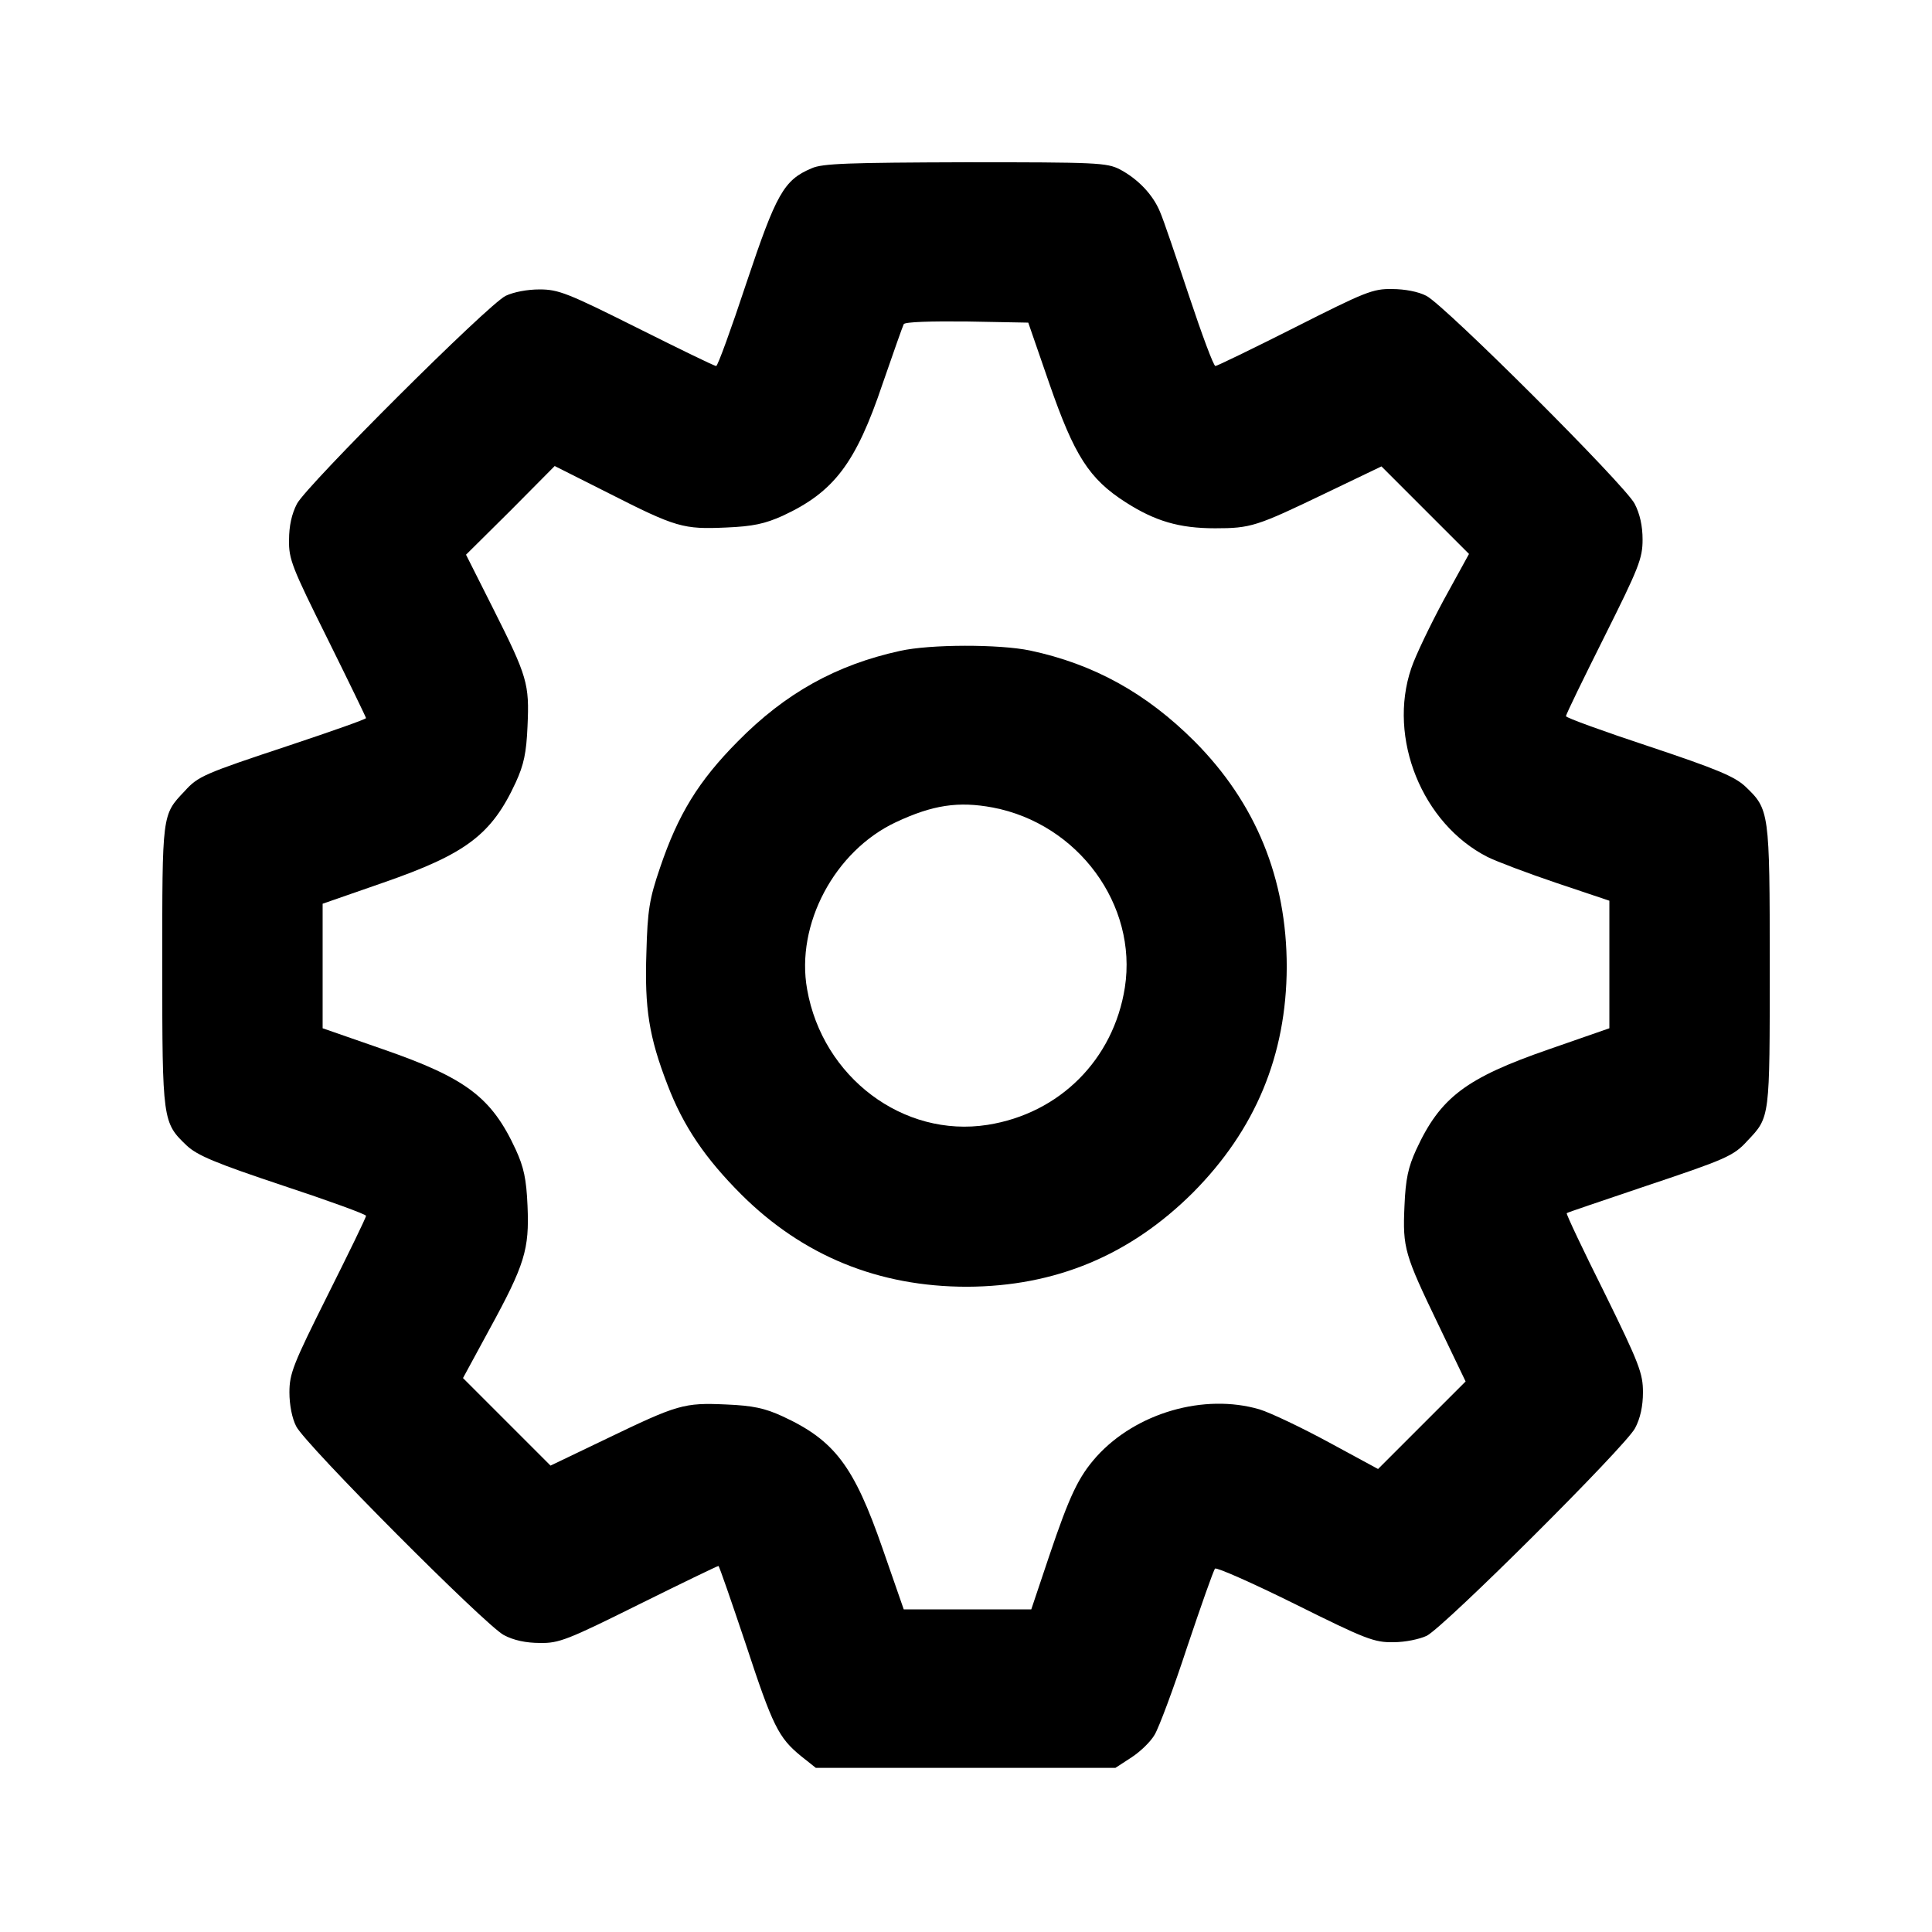 <?xml version="1.0" standalone="no"?>
<!DOCTYPE svg PUBLIC "-//W3C//DTD SVG 20010904//EN"
 "http://www.w3.org/TR/2001/REC-SVG-20010904/DTD/svg10.dtd">
<svg version="1.0" xmlns="http://www.w3.org/2000/svg"
 width="512pt" height="512pt" viewBox="0 0 512 512"
 preserveAspectRatio="xMidYMid meet">

<g transform="translate(0,512) scale(0.1,-0.1)"
fill="#000000" stroke="none">
<path d="M2151 4674 c-74 -31 -94 -68 -173 -304 -40 -121 -76 -220 -80 -220
-5 0 -99 46 -211 102 -182 91 -207 101 -257 101 -33 0 -69 -7 -90 -17 -48 -24
-526 -501 -553 -551 -14 -27 -21 -59 -21 -96 -1 -51 8 -73 102 -262 56 -113
102 -208 102 -210 0 -3 -91 -35 -202 -72 -229 -76 -243 -82 -279 -122 -60 -63
-59 -59 -59 -463 0 -411 1 -415 65 -476 28 -26 75 -46 255 -106 121 -40 220
-76 220 -80 0 -5 -46 -99 -102 -211 -91 -182 -101 -207 -101 -257 0 -33 7 -69
18 -90 24 -48 500 -526 550 -553 26 -14 59 -21 96 -21 50 -1 73 8 262 102 113
56 208 102 211 102 2 0 34 -93 72 -206 72 -219 87 -249 147 -298 l39 -31 397
0 397 0 43 28 c23 15 51 42 61 60 11 18 50 122 86 232 37 110 70 204 74 208 4
4 99 -38 212 -94 187 -93 210 -102 261 -101 31 0 69 8 88 17 47 24 526 501
552 550 14 26 21 59 21 95 0 50 -9 75 -102 264 -57 114 -102 209 -100 211 2 2
92 32 201 69 221 74 241 82 278 123 60 63 59 59 59 463 0 411 -1 415 -65 476
-28 26 -75 46 -255 106 -121 40 -220 76 -220 80 0 5 46 99 102 211 91 182 101
207 101 257 0 36 -7 68 -21 95 -25 49 -503 526 -552 551 -21 11 -57 18 -91 18
-51 1 -72 -8 -258 -102 -111 -56 -206 -102 -210 -102 -5 0 -36 84 -70 186 -34
102 -68 203 -77 223 -19 46 -59 87 -106 112 -35 18 -62 19 -410 19 -306 -1
-379 -3 -407 -16z m630 -571 c66 -190 105 -252 202 -314 78 -50 142 -69 237
-69 95 0 110 5 293 93 l148 71 116 -116 116 -116 -67 -122 c-36 -67 -75 -148
-86 -181 -63 -185 29 -412 202 -500 24 -12 106 -43 183 -69 l140 -47 0 -169 0
-169 -161 -56 c-219 -76 -287 -127 -351 -266 -21 -46 -28 -77 -31 -149 -5
-112 0 -128 91 -317 l71 -148 -116 -116 -116 -116 -131 71 c-72 39 -154 78
-183 87 -147 43 -327 -9 -432 -125 -48 -54 -71 -102 -126 -265 l-47 -140 -169
0 -169 0 -56 161 c-76 219 -127 287 -266 351 -46 21 -77 28 -149 31 -112 5
-128 0 -317 -91 l-148 -71 -116 116 -116 116 70 129 c94 172 106 212 101 327
-3 72 -10 103 -31 149 -64 139 -132 190 -351 266 l-161 56 0 165 0 165 161 56
c219 76 287 127 351 266 21 46 28 77 31 149 5 112 0 130 -91 311 l-72 143 118
117 117 118 143 -72 c179 -91 198 -96 311 -91 72 3 103 10 150 31 136 63 194
139 265 350 28 81 53 152 56 158 4 6 71 8 168 7 l162 -3 56 -162z"/>
<path d="M2385 3395 c-169 -37 -304 -112 -430 -240 -104 -105 -158 -193 -206
-335 -28 -82 -33 -112 -36 -225 -5 -148 7 -223 56 -350 42 -110 100 -195 196
-291 163 -162 363 -244 598 -244 234 1 431 83 598 249 166 167 248 364 249
598 0 235 -82 435 -244 598 -128 128 -267 205 -436 241 -81 17 -265 17 -345
-1z m246 -415 c226 -43 384 -258 350 -477 -30 -191 -173 -334 -364 -364 -223
-35 -437 126 -478 359 -31 172 73 367 235 443 98 46 166 56 257 39z"/>
</g>
</svg>
